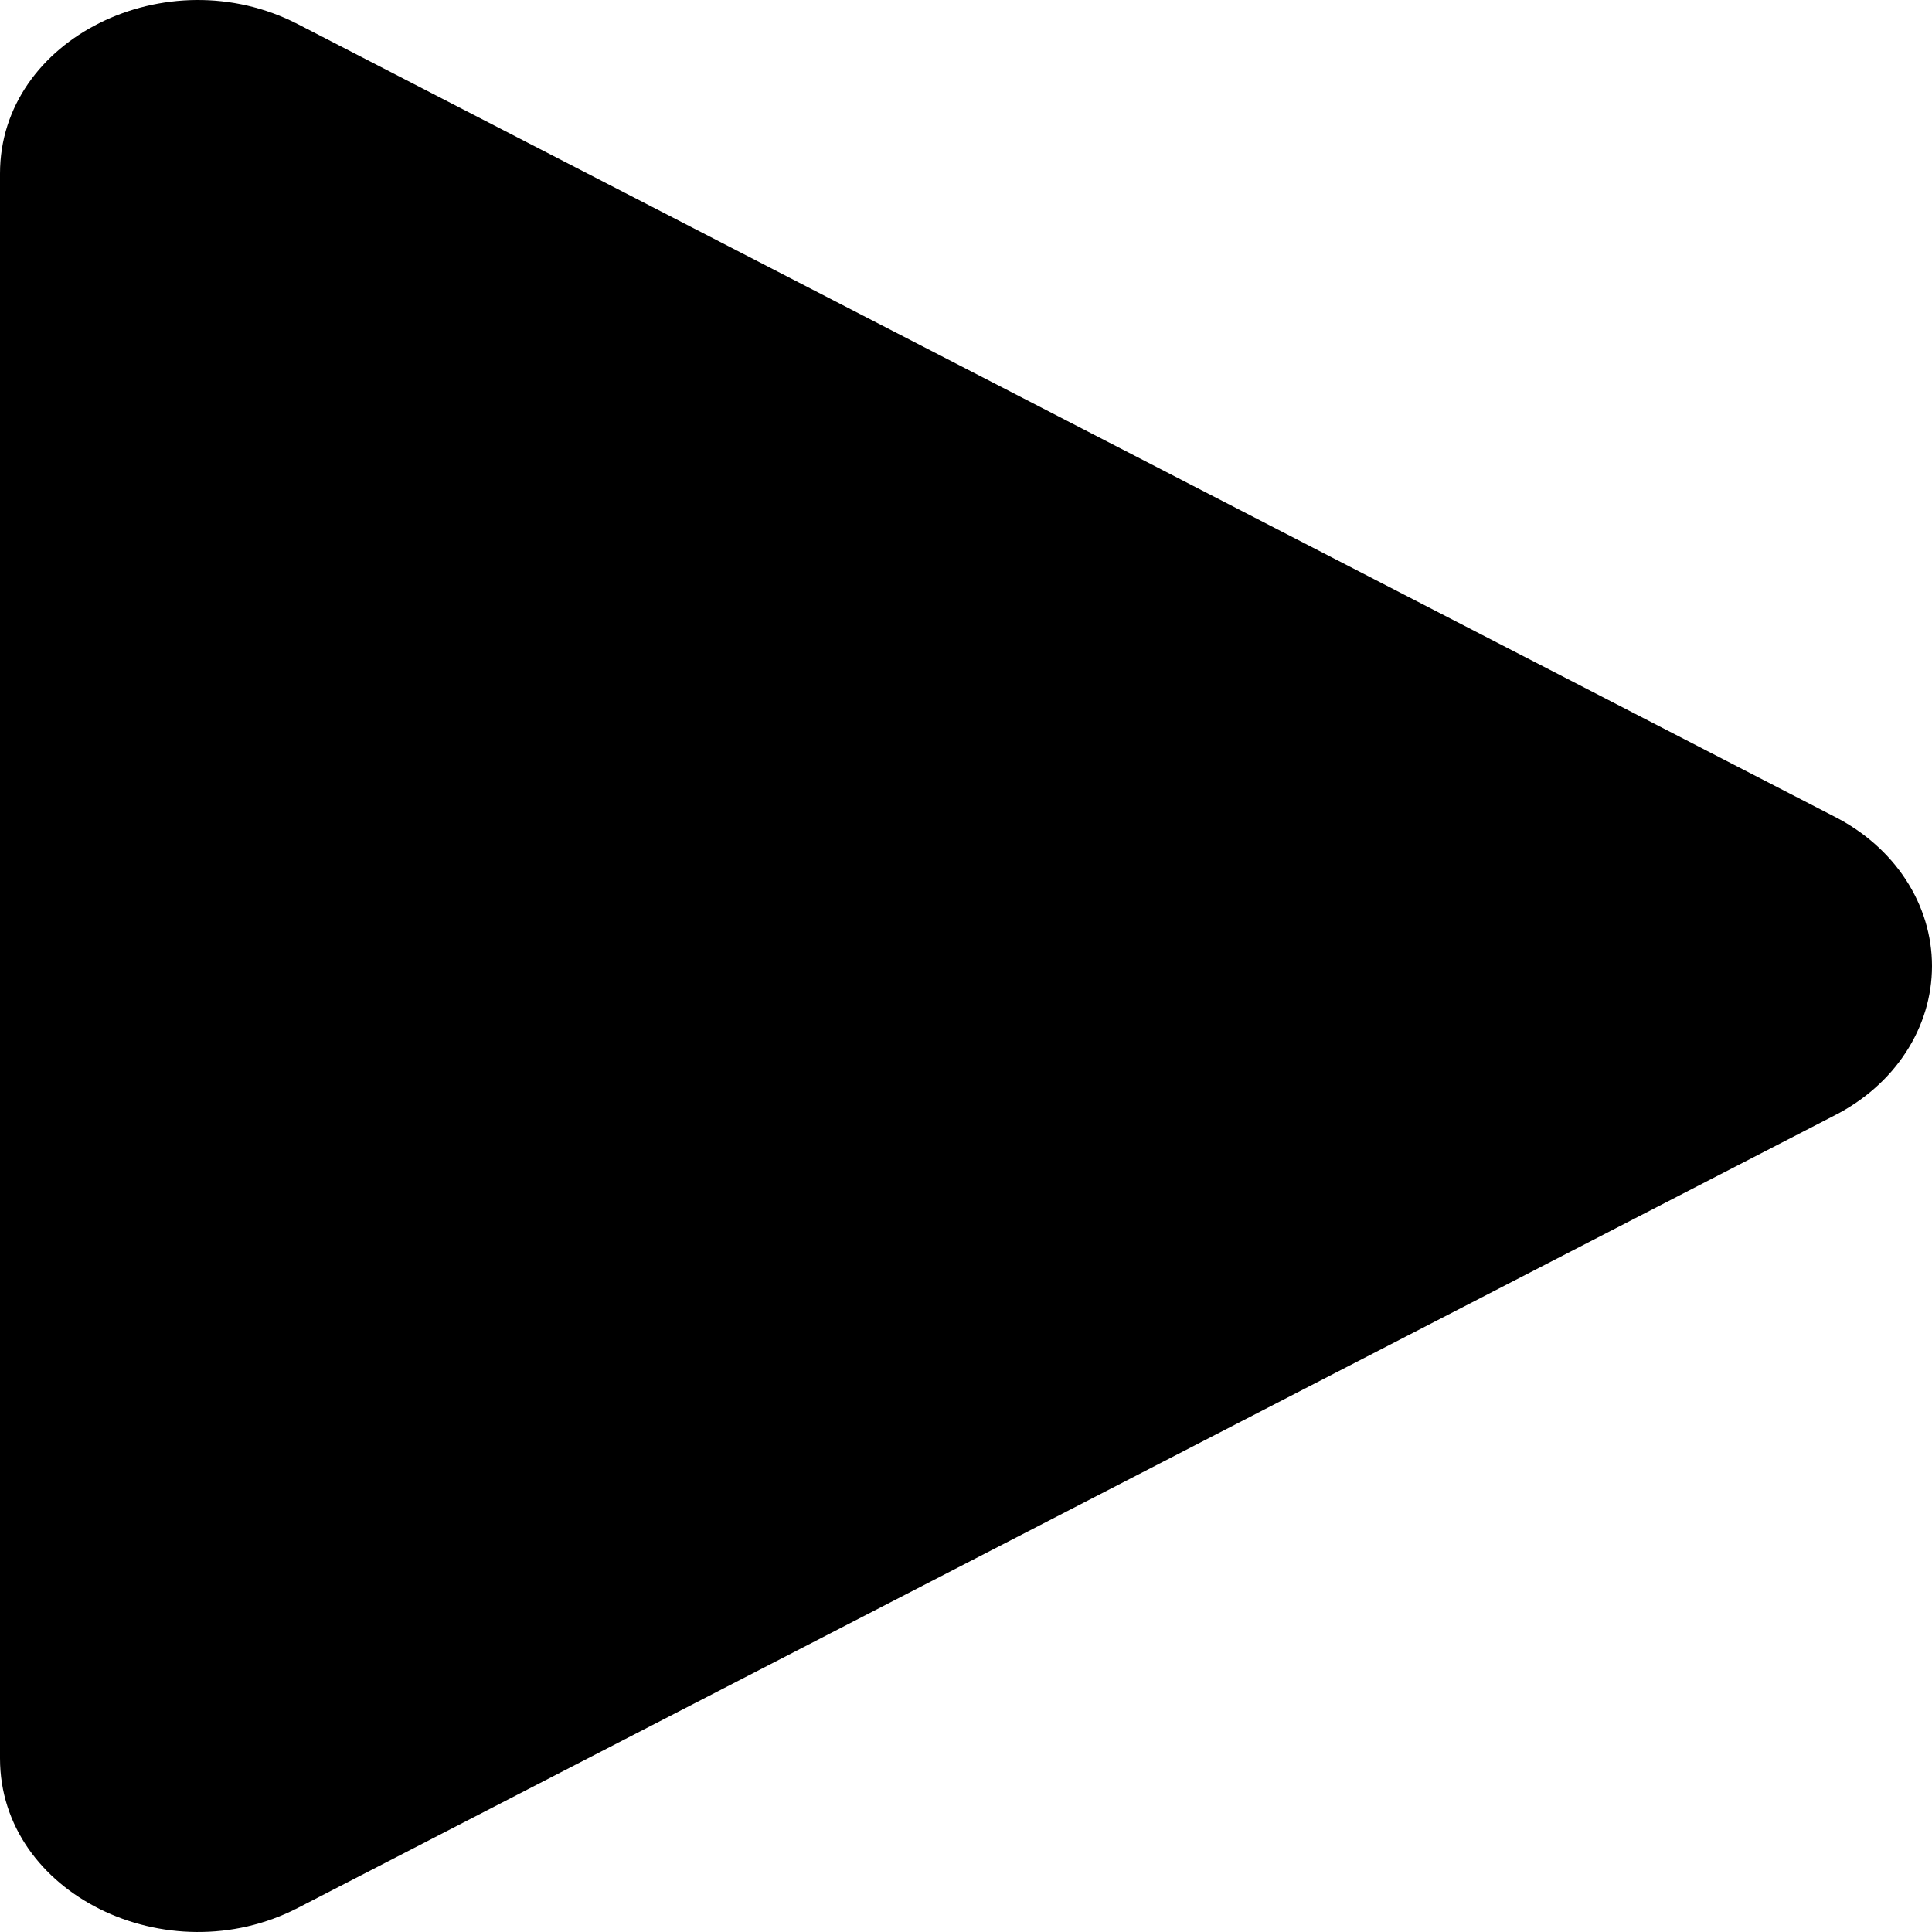 <svg width="50" height="50" viewBox="0 0 50 50" fill="none" xmlns="http://www.w3.org/2000/svg">
<path d="M47.473 28.87L7.706 49.378C4.331 51.117 0 49.012 0 45.507V4.49C0 0.991 4.325 -1.12 7.706 0.624L47.473 21.132C48.24 21.522 48.879 22.085 49.322 22.764C49.766 23.444 50 24.215 50 25.001C50 25.787 49.766 26.559 49.322 27.238C48.879 27.918 48.24 28.481 47.473 28.87Z" fill="black"/>
</svg>
